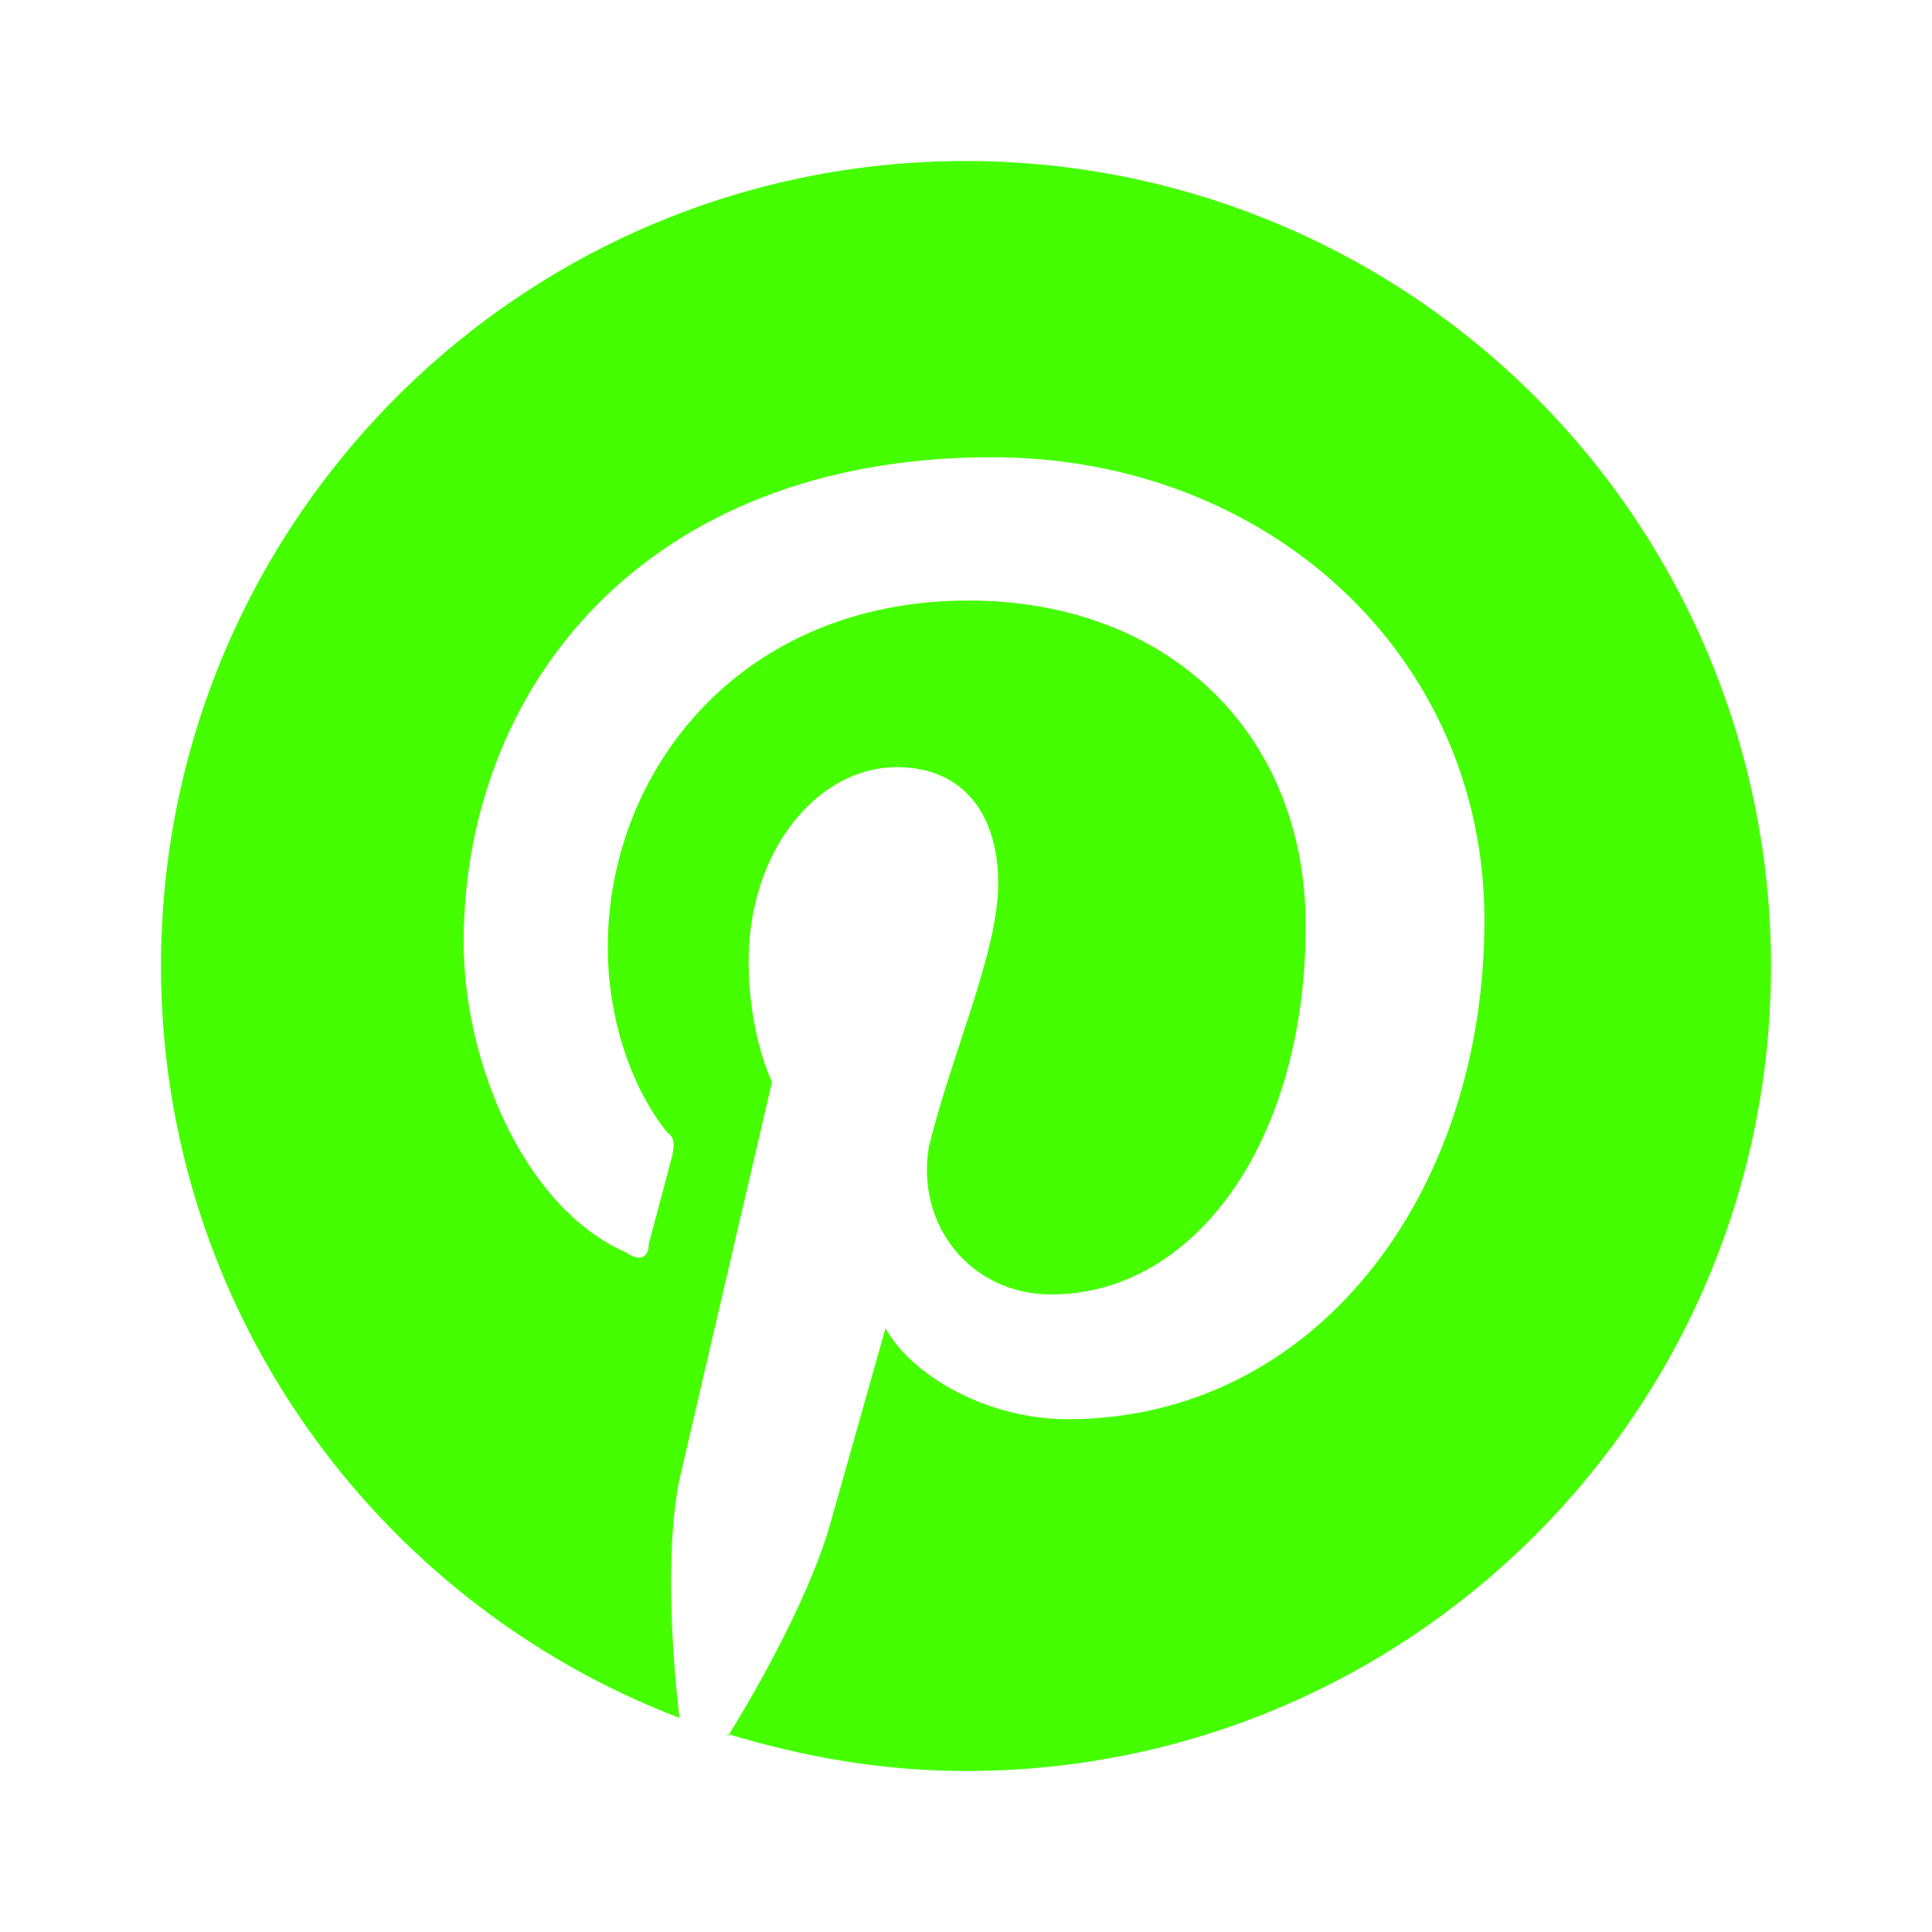 <?xml version="1.0" encoding="UTF-8"?>
<svg width="24px" height="24px" viewBox="0 0 24 24" version="1.1" xmlns="http://www.w3.org/2000/svg" xmlns:xlink="http://www.w3.org/1999/xlink">
    <title>Icons/24/social-network-pinterest</title>
    <g id="Icons/24/social-network-pinterest" stroke="none" stroke-width="1" fill="none" fill-rule="evenodd">
        <path d="M9.04,21.54 C10,21.83 10.97,22 12,22 C17.523,22 22,17.523 22,12 C22,9.348 20.946,6.804 19.071,4.929 C17.196,3.054 14.652,2 12,2 C6.477,2 2,6.477 2,12 C2,16.25 4.67,19.9 8.44,21.34 C8.35,20.56 8.26,19.27 8.44,18.38 L9.59,13.44 C9.59,13.44 9.3,12.86 9.3,11.94 C9.3,10.56 10.16,9.53 11.14,9.53 C12,9.53 12.4,10.16 12.4,10.97 C12.4,11.83 11.83,13.06 11.54,14.24 C11.37,15.22 12.06,16.08 13.06,16.08 C14.84,16.08 16.22,14.18 16.22,11.5 C16.22,9.1 14.5,7.46 12.03,7.46 C9.21,7.46 7.55,9.56 7.55,11.77 C7.55,12.63 7.83,13.5 8.29,14.07 C8.38,14.13 8.38,14.21 8.35,14.36 L8.06,15.45 C8.06,15.62 7.95,15.68 7.78,15.56 C6.5,15 5.76,13.18 5.76,11.71 C5.76,8.55 8,5.68 12.32,5.68 C15.76,5.68 18.44,8.15 18.44,11.43 C18.44,14.87 16.31,17.63 13.26,17.63 C12.29,17.63 11.34,17.11 11,16.5 L10.33,18.87 C10.1,19.73 9.47,20.88 9.04,21.57 L9.04,21.54 Z" id="icon" fill="#45FF00"></path>
    </g>
</svg>